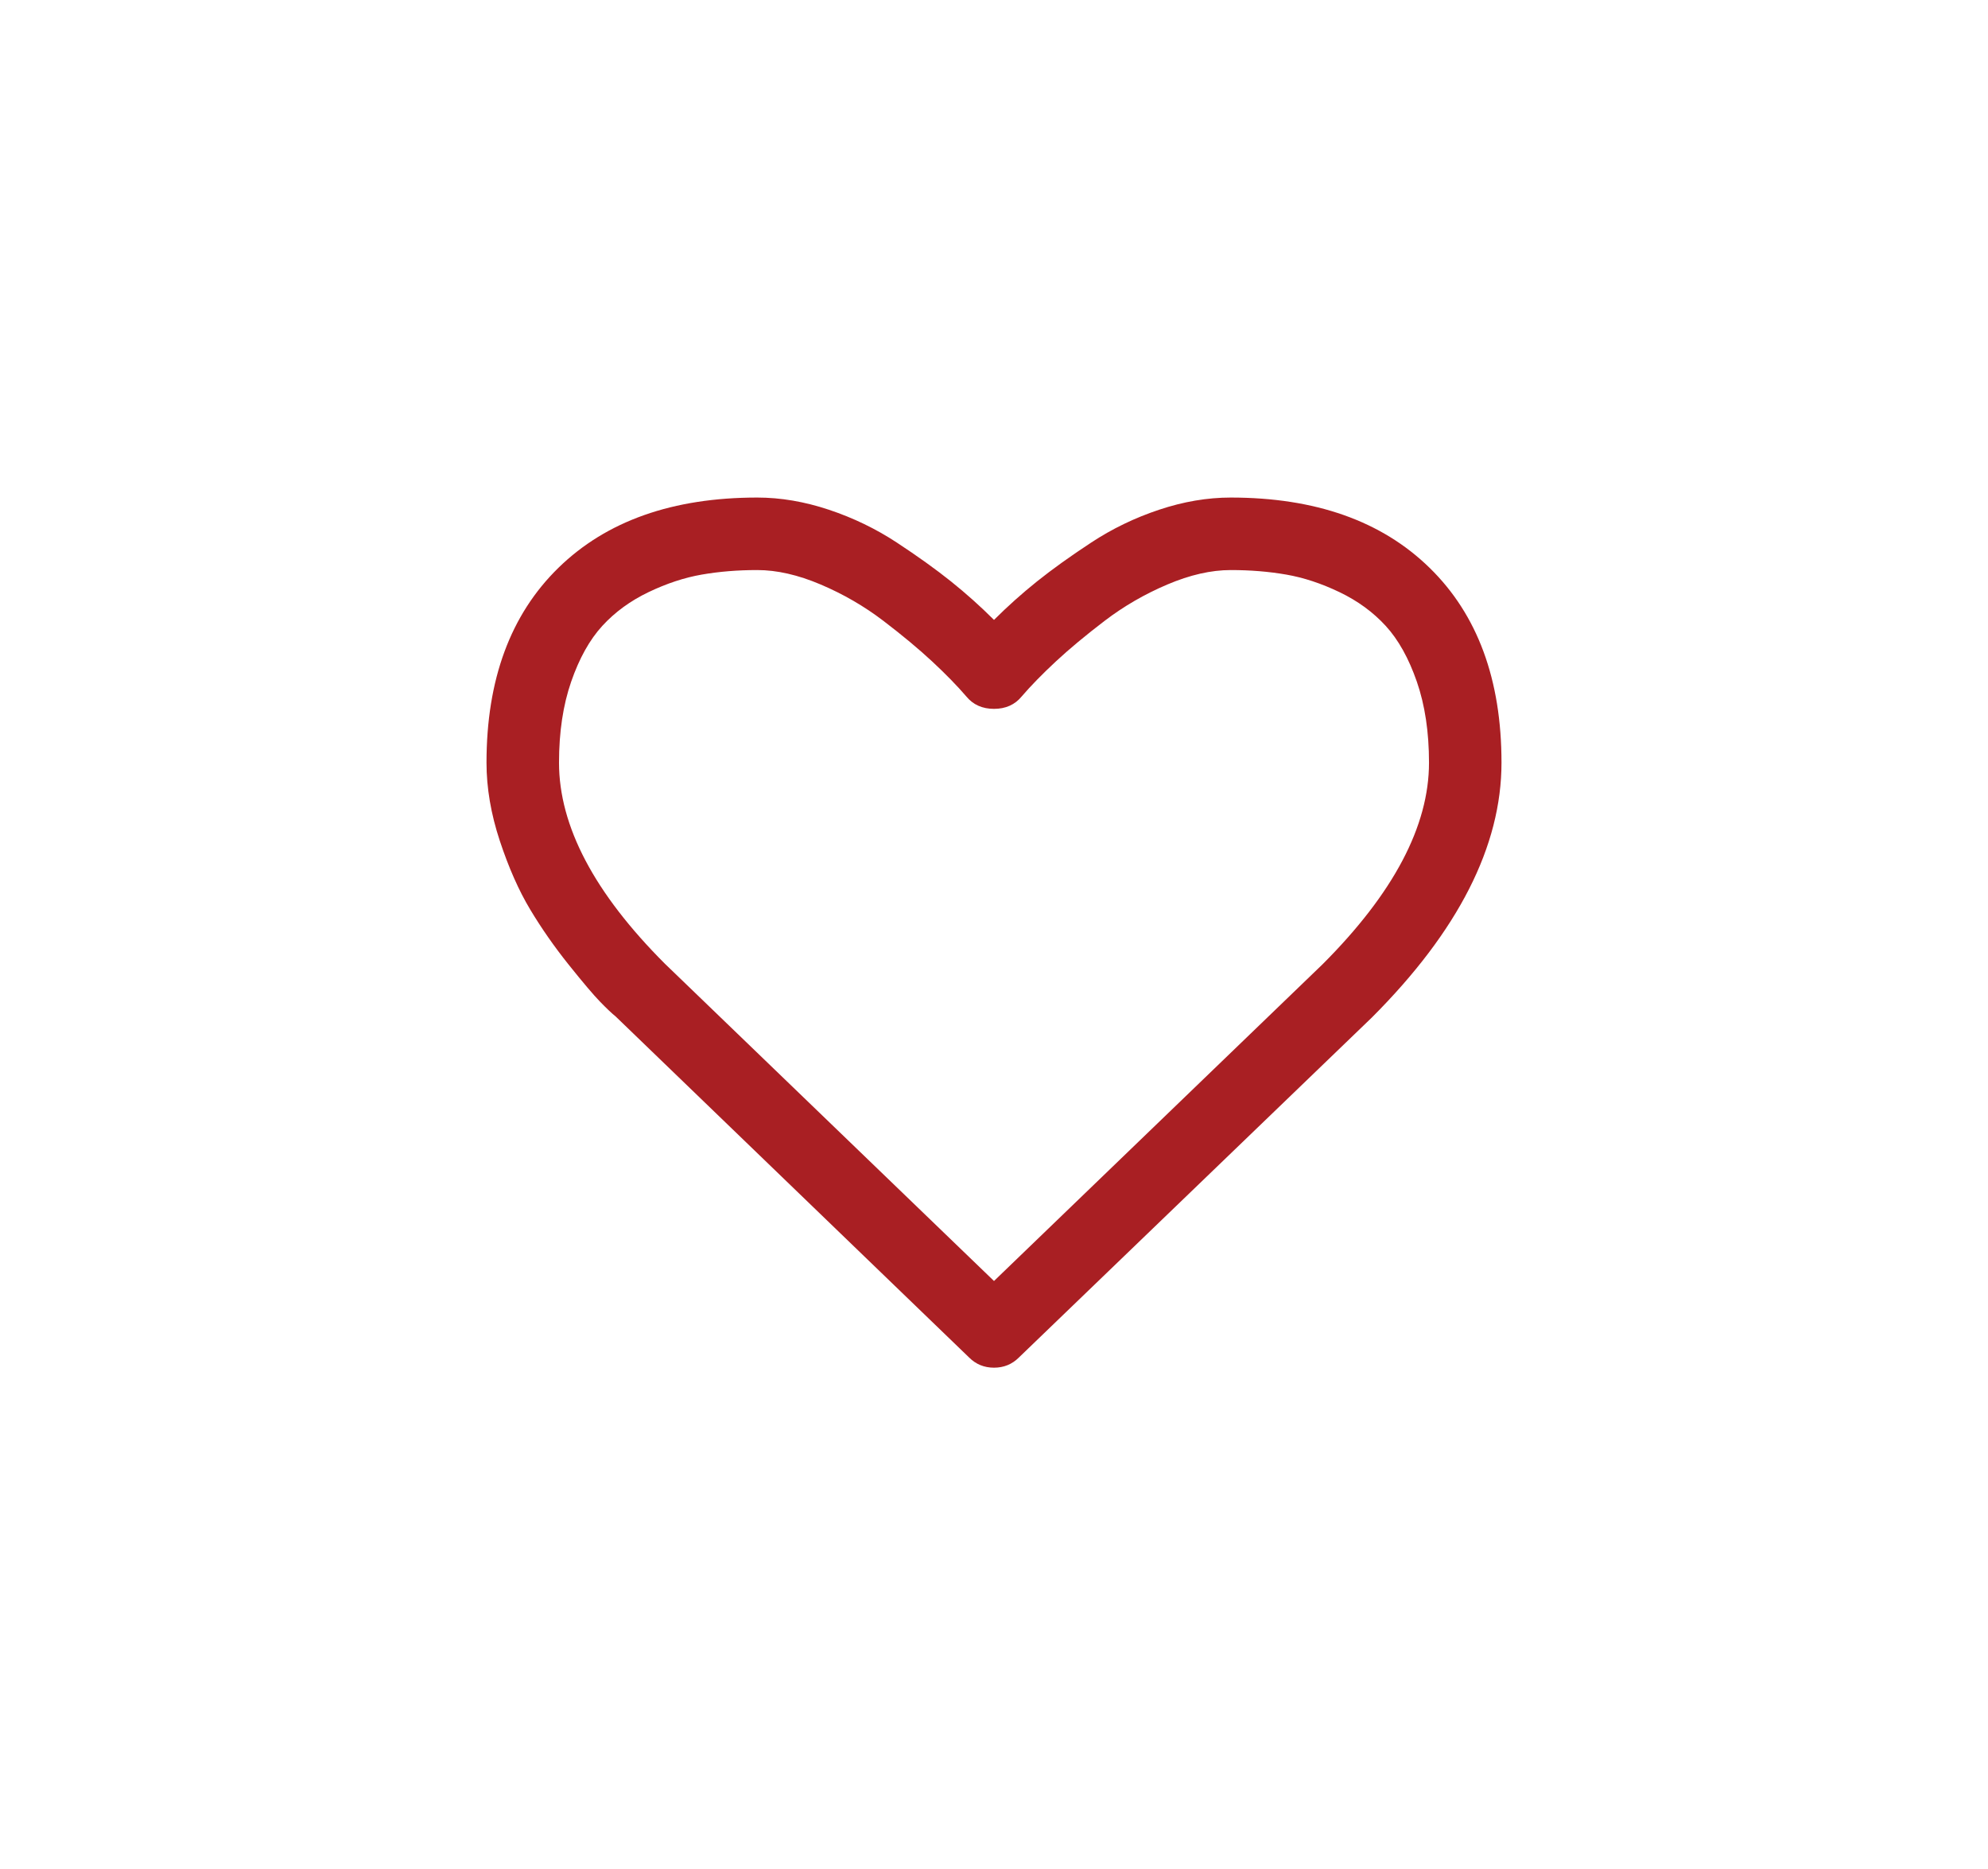 <svg width="150" height="141" viewBox="0 0 150 141" fill="none" xmlns="http://www.w3.org/2000/svg">
<path d="M107.865 42.836C104.246 39.302 99.246 37.536 92.864 37.536C91.097 37.536 89.295 37.842 87.457 38.455C85.619 39.067 83.909 39.894 82.33 40.934C80.748 41.973 79.388 42.95 78.248 43.861C77.109 44.773 76.026 45.742 75 46.767C73.974 45.742 72.891 44.773 71.752 43.861C70.612 42.95 69.252 41.974 67.671 40.934C66.089 39.894 64.38 39.068 62.542 38.455C60.705 37.843 58.902 37.536 57.136 37.536C50.754 37.536 45.754 39.303 42.135 42.836C38.517 46.369 36.708 51.269 36.708 57.537C36.708 59.446 37.043 61.412 37.712 63.434C38.382 65.457 39.144 67.181 39.999 68.605C40.853 70.03 41.822 71.418 42.905 72.772C43.988 74.125 44.779 75.058 45.277 75.571C45.775 76.084 46.167 76.454 46.452 76.683L73.12 102.41C73.633 102.923 74.259 103.18 75 103.18C75.741 103.18 76.368 102.923 76.88 102.41L103.506 76.767C110.03 70.244 113.292 63.833 113.292 57.536C113.292 51.268 111.483 46.368 107.865 42.836ZM99.787 72.751L75 96.64L50.17 72.707C44.843 67.381 42.179 62.323 42.179 57.536C42.179 55.229 42.485 53.191 43.097 51.425C43.71 49.659 44.493 48.255 45.448 47.215C46.403 46.175 47.563 45.328 48.931 44.673C50.299 44.017 51.638 43.576 52.949 43.348C54.259 43.12 55.655 43.006 57.137 43.006C58.618 43.006 60.214 43.369 61.923 44.096C63.632 44.822 65.206 45.734 66.645 46.831C68.084 47.928 69.316 48.954 70.342 49.908C71.368 50.863 72.222 51.739 72.906 52.536C73.419 53.163 74.117 53.477 75 53.477C75.883 53.477 76.581 53.163 77.094 52.536C77.778 51.739 78.633 50.863 79.659 49.908C80.684 48.954 81.917 47.929 83.355 46.831C84.794 45.734 86.368 44.822 88.078 44.096C89.787 43.369 91.383 43.006 92.865 43.006C94.346 43.006 95.742 43.12 97.053 43.348C98.364 43.575 99.703 44.017 101.07 44.673C102.438 45.328 103.599 46.176 104.553 47.215C105.508 48.255 106.291 49.659 106.904 51.425C107.516 53.191 107.822 55.229 107.822 57.536C107.822 62.323 105.144 67.395 99.787 72.751Z" fill="#A91F23"/>
</svg>
